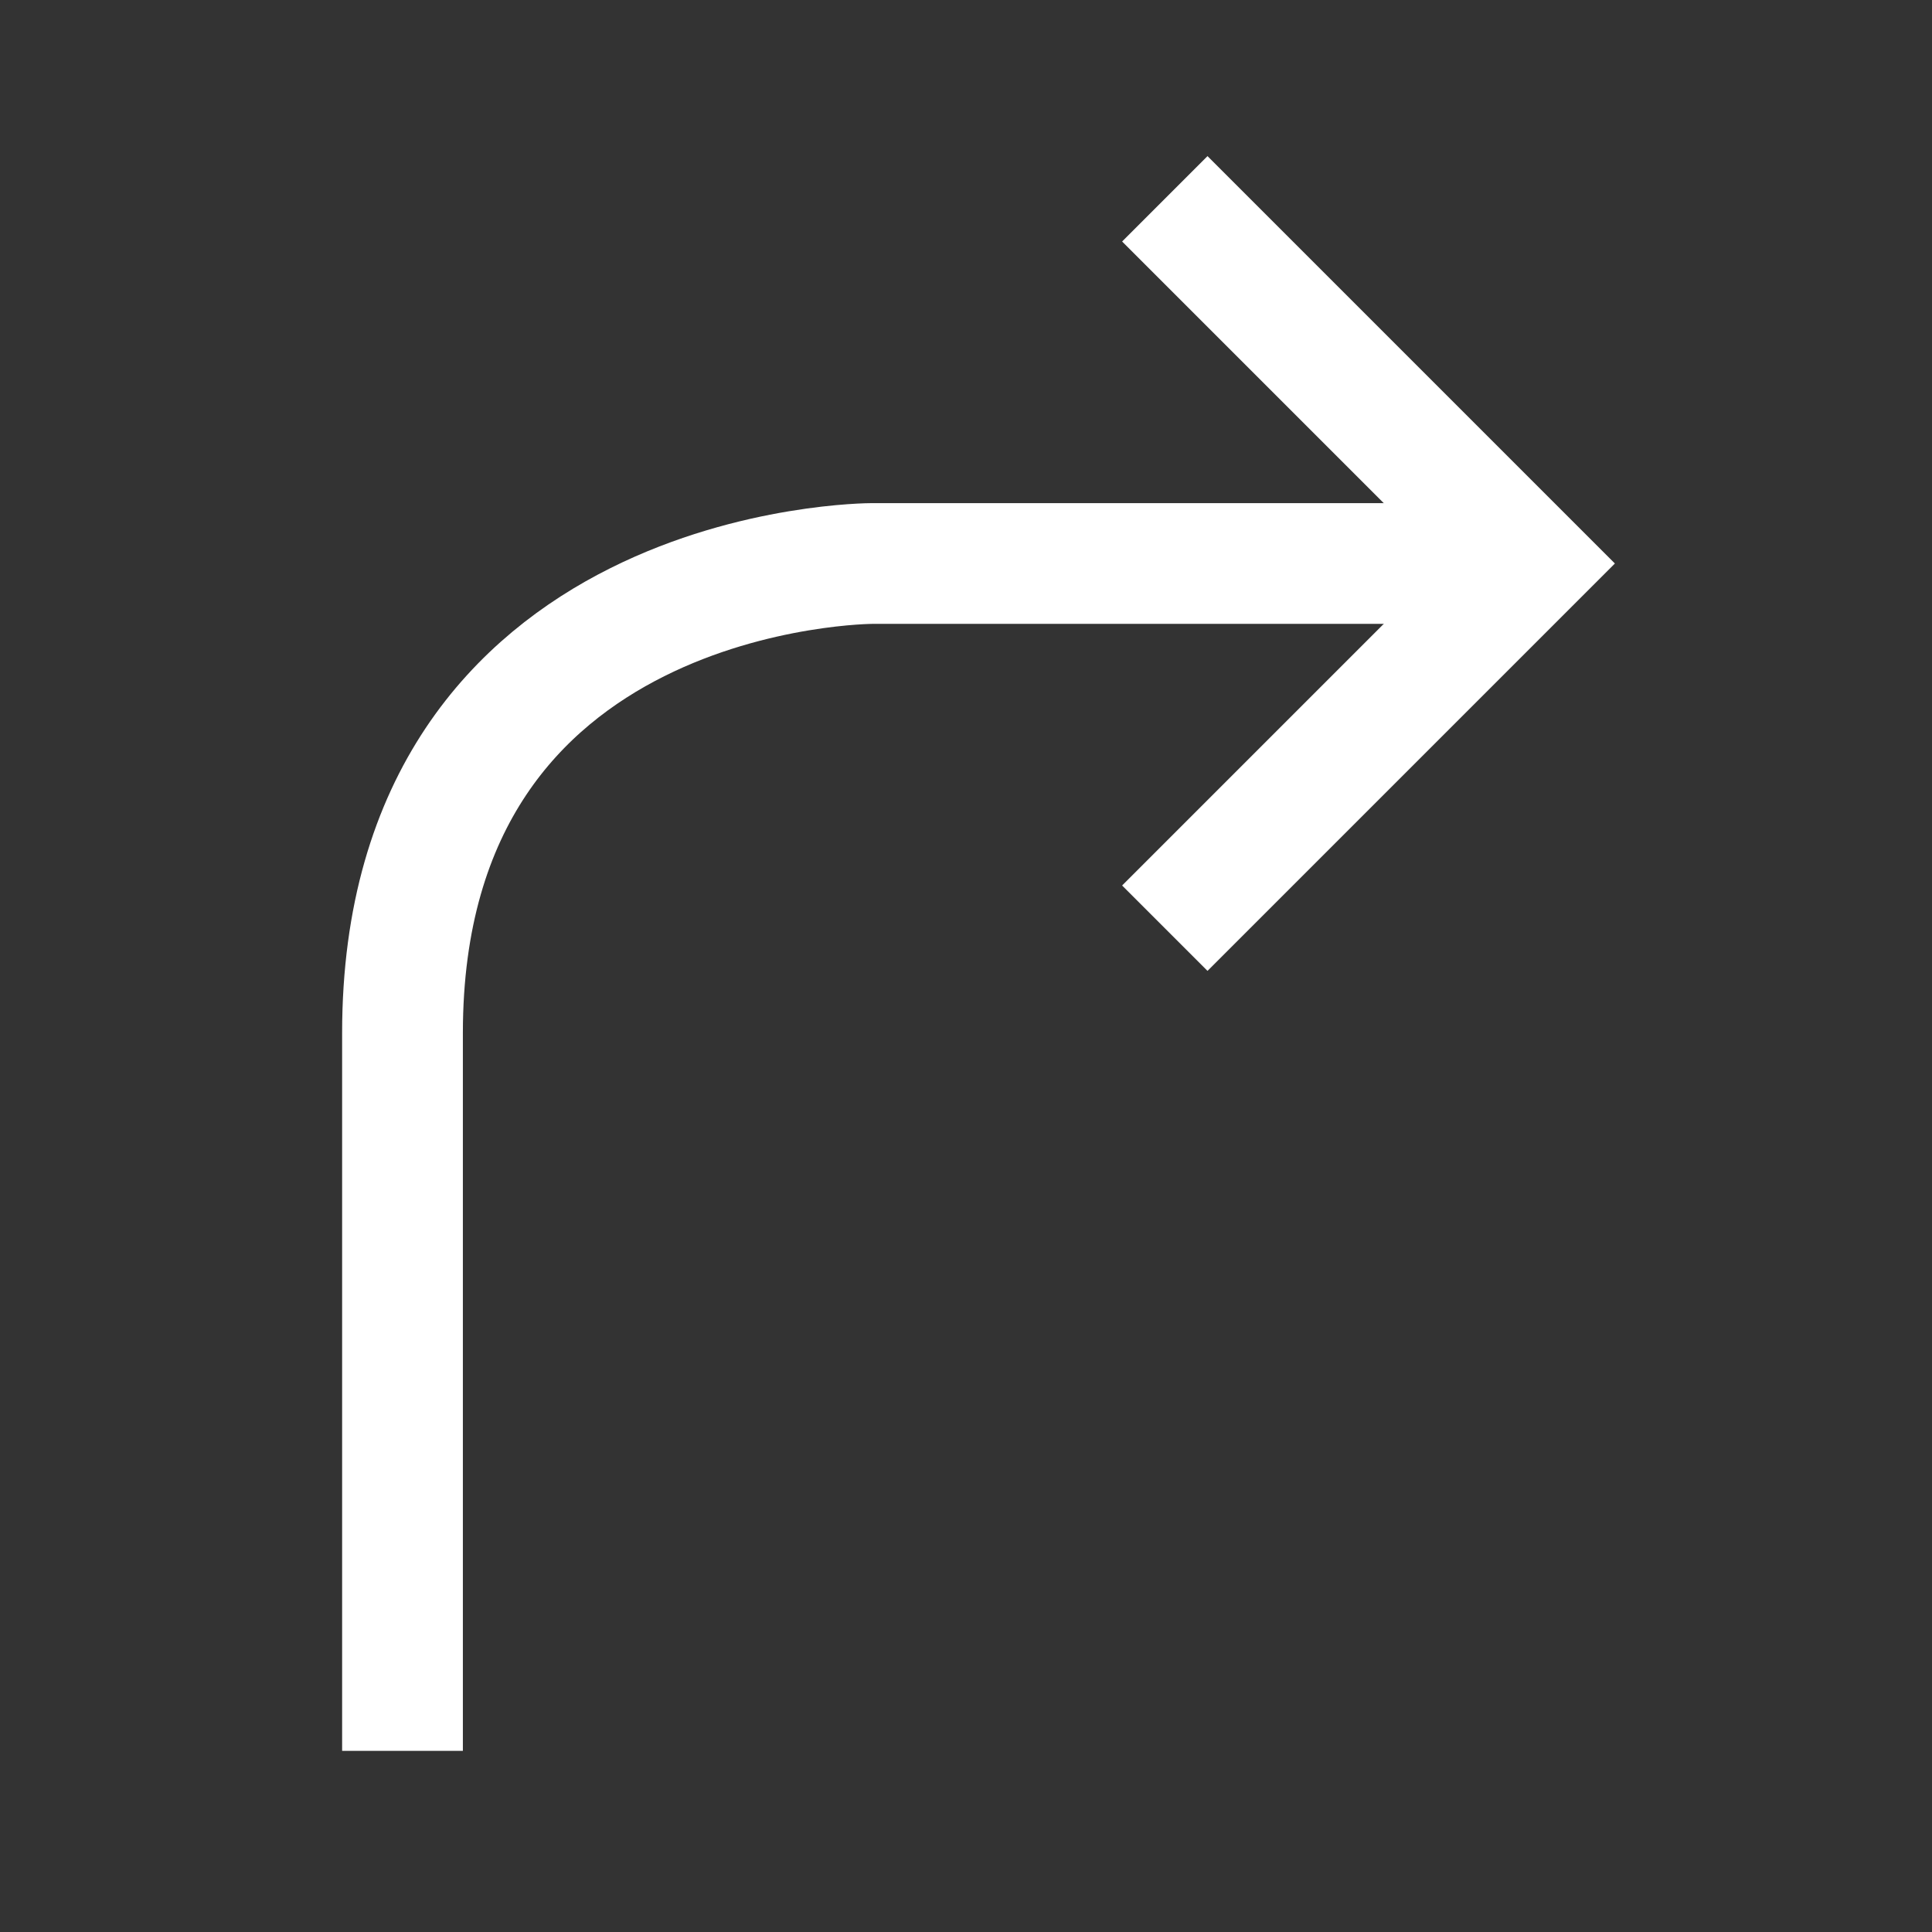 <svg xmlns="http://www.w3.org/2000/svg" width="48" height="48" viewBox="0 0 24 24" aria-labelledby="directionRightIconTitle" stroke="#fff" stroke-width="1.5" stroke-linecap="square" fill="none" color="#fff"><rect x="0" y="0" width="24" height="24" fill="#333333" stroke="none"/><path d="M18 7h-7.167S5 7 5 12.833V21"/><path d="M15 11l4-4-4-4"/></svg>